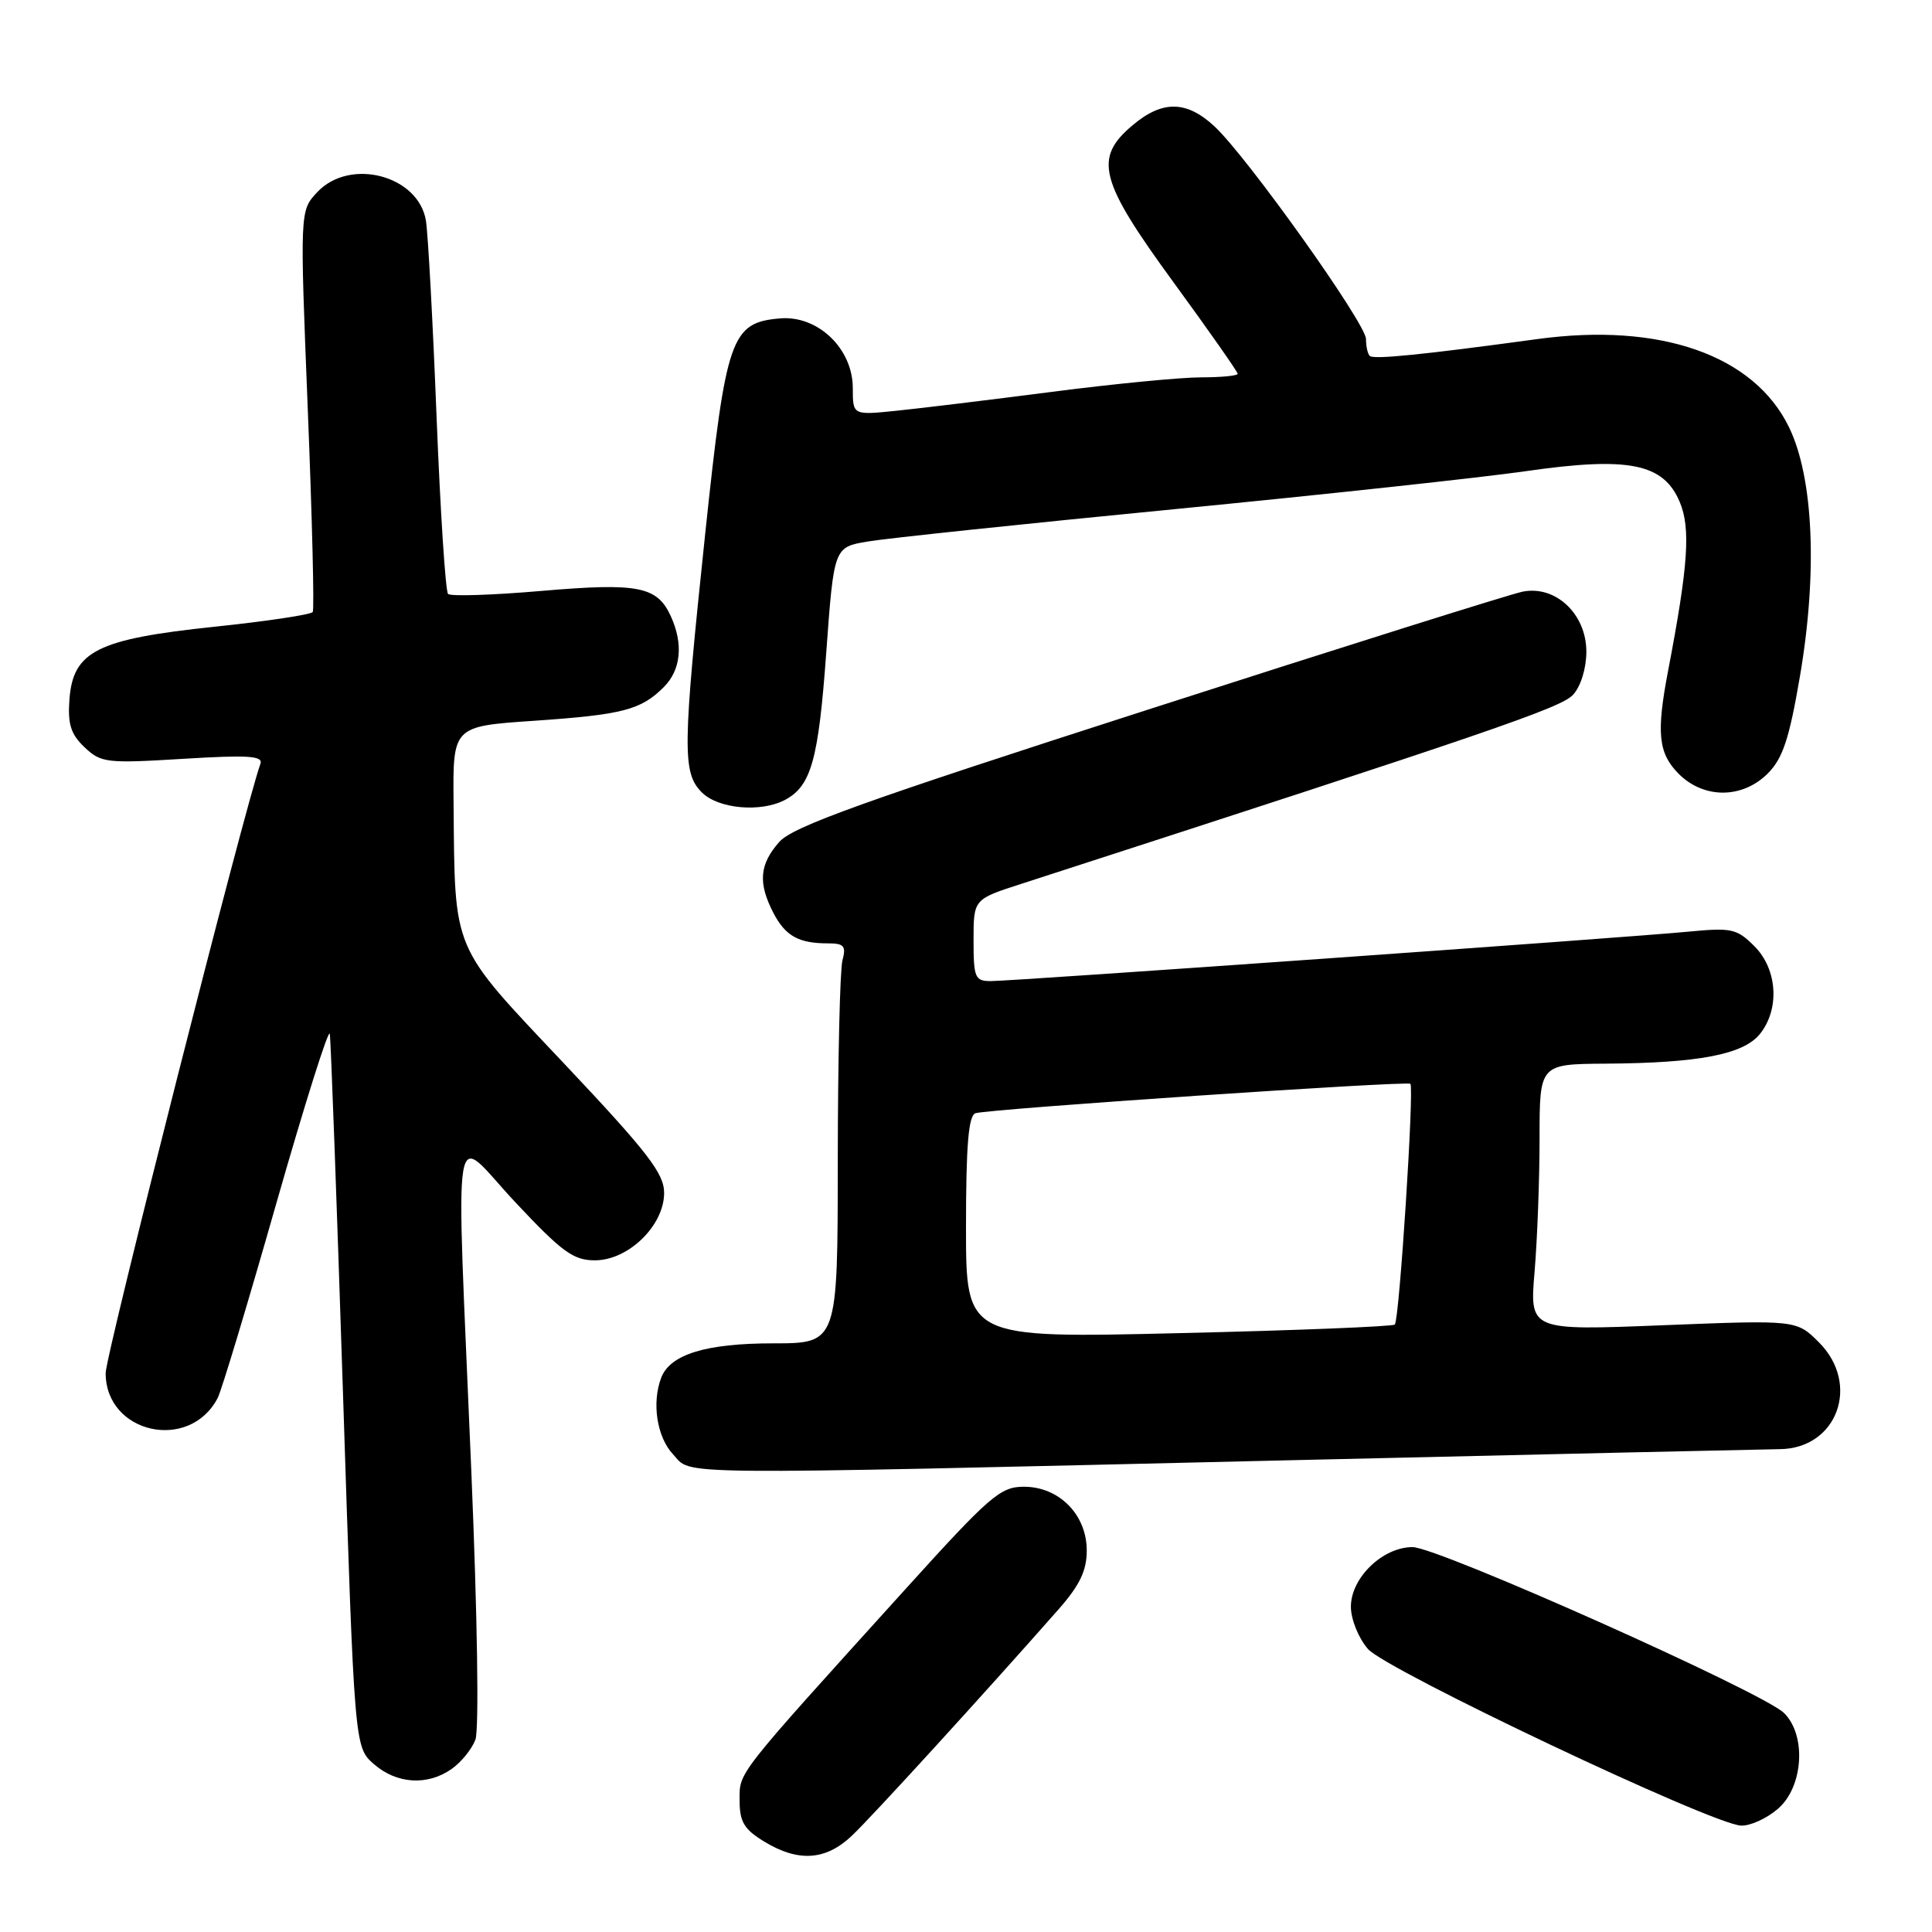 <?xml version="1.0" encoding="UTF-8" standalone="no"?>
<!DOCTYPE svg PUBLIC "-//W3C//DTD SVG 1.1//EN" "http://www.w3.org/Graphics/SVG/1.1/DTD/svg11.dtd" >
<svg xmlns="http://www.w3.org/2000/svg" xmlns:xlink="http://www.w3.org/1999/xlink" version="1.1" viewBox="0 0 256 256">
 <g >
 <path fill="currentColor"
d=" M 112.87 243.25 C 115.49 240.78 130.52 224.31 140.26 213.25 C 143.08 210.04 144.00 208.12 144.00 205.45 C 144.00 200.71 140.35 197.00 135.67 197.00 C 132.55 197.00 131.17 198.19 119.81 210.75 C 97.33 235.59 98.00 234.74 98.00 238.55 C 98.00 241.40 98.59 242.39 101.25 244.01 C 105.77 246.77 109.41 246.53 112.87 243.25 Z  M 235.58 239.68 C 238.96 236.78 239.39 229.93 236.39 226.98 C 233.59 224.23 190.53 205.00 187.17 205.00 C 183.21 205.00 179.00 209.07 179.00 212.90 C 179.00 214.56 180.00 217.04 181.25 218.49 C 183.68 221.29 226.85 241.74 230.69 241.90 C 231.90 241.96 234.10 240.96 235.58 239.68 Z  M 59.84 234.40 C 61.10 233.52 62.51 231.78 62.99 230.53 C 63.49 229.21 63.26 214.21 62.45 194.88 C 60.40 145.79 59.69 150.13 68.25 159.27 C 74.48 165.91 75.97 167.00 78.83 167.00 C 83.27 167.00 88.00 162.39 88.00 158.07 C 88.00 155.49 85.85 152.70 74.75 140.93 C 59.69 124.97 60.29 126.39 60.10 106.37 C 60.00 96.24 60.00 96.24 70.73 95.51 C 82.51 94.70 84.92 94.08 87.96 91.04 C 90.23 88.77 90.57 85.34 88.89 81.66 C 87.08 77.69 84.59 77.20 71.74 78.30 C 65.27 78.86 59.70 79.04 59.37 78.70 C 59.03 78.36 58.35 67.83 57.85 55.29 C 57.36 42.76 56.72 31.04 56.44 29.25 C 55.46 23.24 46.37 20.85 42.04 25.46 C 39.73 27.92 39.73 27.92 40.78 54.19 C 41.36 68.64 41.66 80.75 41.44 81.09 C 41.23 81.44 35.36 82.32 28.39 83.05 C 12.88 84.68 9.67 86.29 9.20 92.69 C 8.96 95.95 9.38 97.29 11.20 99.01 C 13.37 101.08 14.09 101.17 24.24 100.55 C 32.85 100.02 34.88 100.15 34.51 101.20 C 32.48 106.77 14.00 179.55 14.00 181.94 C 14.00 189.96 25.09 192.43 28.84 185.25 C 29.35 184.29 32.84 172.70 36.60 159.50 C 40.37 146.30 43.56 136.18 43.70 137.00 C 43.84 137.82 44.63 159.43 45.46 185.00 C 46.97 231.50 46.97 231.50 49.54 233.75 C 52.56 236.39 56.63 236.65 59.84 234.40 Z  M 170.50 193.50 C 204.60 192.70 233.98 192.04 235.80 192.02 C 243.43 191.97 246.58 183.43 241.02 177.87 C 238.05 174.90 238.05 174.90 220.36 175.60 C 202.68 176.31 202.68 176.31 203.34 168.51 C 203.70 164.21 204.00 156.27 204.00 150.85 C 204.00 141.00 204.00 141.00 212.75 140.94 C 225.09 140.86 231.00 139.72 233.19 137.02 C 235.85 133.72 235.53 128.44 232.47 125.38 C 230.14 123.05 229.45 122.90 223.72 123.45 C 215.64 124.23 134.24 130.00 131.27 130.00 C 129.19 130.00 129.00 129.55 129.00 124.58 C 129.00 119.16 129.00 119.16 135.25 117.14 C 197.76 96.90 206.89 93.78 208.45 92.05 C 209.47 90.93 210.20 88.54 210.20 86.35 C 210.20 81.36 206.13 77.52 201.75 78.40 C 200.15 78.72 177.83 85.74 152.17 94.01 C 114.36 106.18 105.07 109.51 103.25 111.57 C 100.63 114.53 100.43 116.99 102.46 120.93 C 104.06 124.02 105.81 125.00 109.70 125.00 C 111.84 125.00 112.14 125.35 111.63 127.25 C 111.30 128.49 111.02 140.41 111.01 153.75 C 111.00 178.00 111.00 178.00 102.45 178.00 C 93.55 178.00 88.81 179.46 87.62 182.54 C 86.34 185.88 87.04 190.41 89.17 192.69 C 91.82 195.50 86.92 195.46 170.50 193.50 Z  M 104.04 105.98 C 107.49 104.13 108.45 100.68 109.48 86.50 C 110.50 72.50 110.50 72.50 115.00 71.75 C 117.47 71.33 135.70 69.41 155.50 67.48 C 175.30 65.55 196.31 63.28 202.20 62.43 C 215.83 60.47 220.43 61.40 222.58 66.53 C 224.04 70.02 223.70 74.96 221.03 88.89 C 219.45 97.15 219.73 99.82 222.45 102.55 C 225.78 105.87 230.87 105.85 234.23 102.50 C 236.22 100.50 237.08 97.94 238.49 89.68 C 240.85 75.92 240.31 63.33 237.06 56.62 C 232.43 47.06 220.01 42.70 203.71 44.93 C 188.45 47.01 181.99 47.66 181.50 47.16 C 181.22 46.89 181.00 45.88 181.00 44.92 C 181.00 42.87 165.25 20.77 160.93 16.75 C 157.23 13.31 154.03 13.26 150.08 16.59 C 144.88 20.96 145.65 23.92 155.50 37.41 C 160.18 43.82 164.00 49.27 164.00 49.53 C 164.00 49.79 161.82 50.00 159.15 50.00 C 156.49 50.00 147.60 50.86 139.40 51.92 C 131.21 52.98 121.91 54.11 118.75 54.43 C 113.00 55.02 113.00 55.02 113.00 51.43 C 113.00 46.20 108.38 41.76 103.36 42.19 C 96.87 42.74 96.20 44.66 93.46 70.56 C 90.44 99.20 90.39 102.39 93.00 105.00 C 95.19 107.19 100.84 107.69 104.04 105.98 Z  M 128.00 162.63 C 128.00 151.77 128.33 147.83 129.25 147.51 C 130.89 146.95 186.39 143.20 186.88 143.61 C 187.41 144.05 185.42 174.92 184.82 175.51 C 184.56 175.77 171.67 176.29 156.17 176.65 C 128.00 177.32 128.00 177.32 128.00 162.63 Z "/>
</g>
</svg>